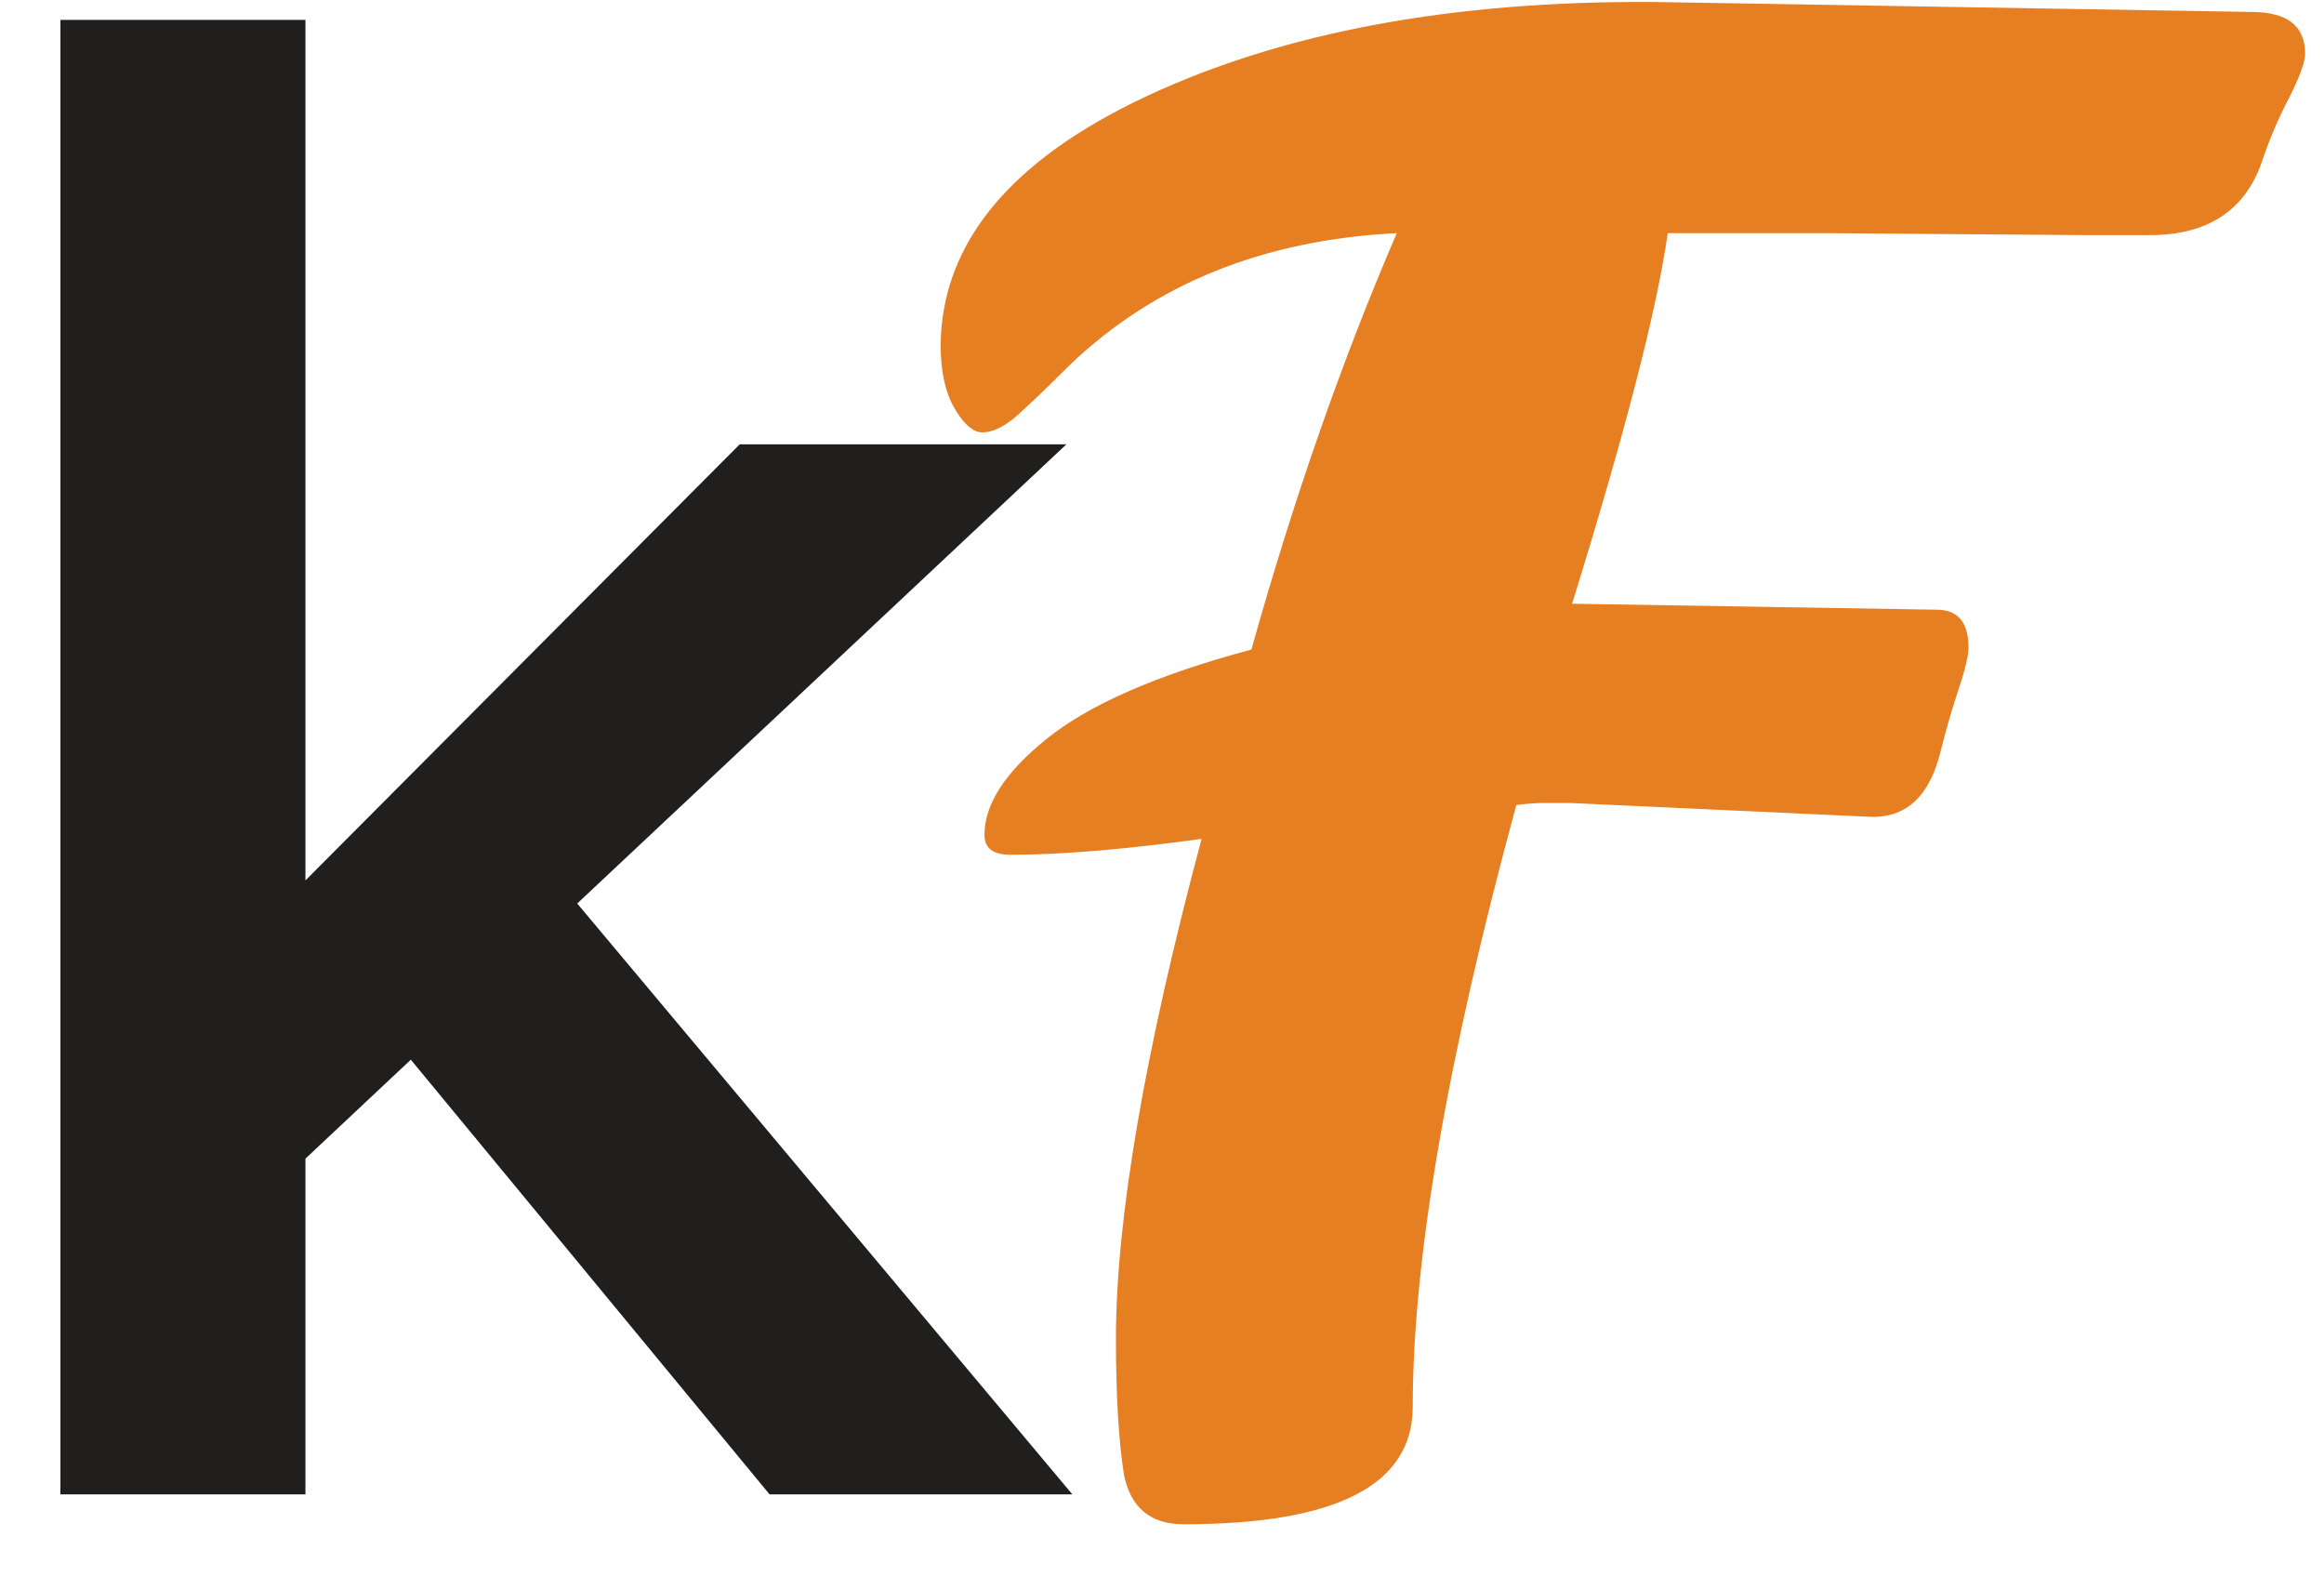 <svg width="28" height="19" viewBox="0 0 28 19" fill="none" xmlns="http://www.w3.org/2000/svg">
<path d="M3.488 14.136L2.912 11.376L8.912 5.352H12.848L3.488 14.136ZM0.728 18V0.24H3.68V18H0.728ZM9.272 18L4.616 12.36L6.704 10.584L12.92 18H9.272Z" fill="#201F1D"/>
<path d="M14.477 10.104C13.549 10.232 12.781 10.296 12.173 10.296C11.965 10.296 11.861 10.216 11.861 10.056C11.861 9.688 12.109 9.304 12.605 8.904C13.117 8.488 13.941 8.128 15.077 7.824C15.589 6 16.173 4.328 16.829 2.808C15.229 2.888 13.917 3.416 12.893 4.392C12.637 4.648 12.429 4.848 12.269 4.992C12.109 5.136 11.965 5.208 11.837 5.208C11.725 5.208 11.613 5.112 11.501 4.92C11.389 4.728 11.333 4.472 11.333 4.152C11.349 2.92 12.181 1.92 13.829 1.152C15.477 0.384 17.509 0.008 19.925 0.024L27.125 0.144C27.557 0.144 27.773 0.312 27.773 0.648C27.773 0.744 27.709 0.92 27.581 1.176C27.453 1.416 27.341 1.68 27.245 1.968C27.037 2.544 26.589 2.832 25.901 2.832H25.133L21.941 2.808H20.093C19.965 3.72 19.581 5.208 18.941 7.272L23.333 7.344C23.589 7.344 23.717 7.496 23.717 7.8C23.717 7.896 23.677 8.064 23.597 8.304C23.517 8.544 23.445 8.792 23.381 9.048C23.253 9.576 22.981 9.84 22.565 9.84L18.917 9.672H18.605C18.509 9.672 18.397 9.68 18.269 9.696C17.437 12.752 17.021 15.168 17.021 16.944C17.021 17.888 16.101 18.36 14.261 18.36C13.861 18.36 13.621 18.16 13.541 17.76C13.477 17.344 13.445 16.8 13.445 16.128C13.445 14.688 13.789 12.68 14.477 10.104Z" fill="#E67E22"/>
</svg>
